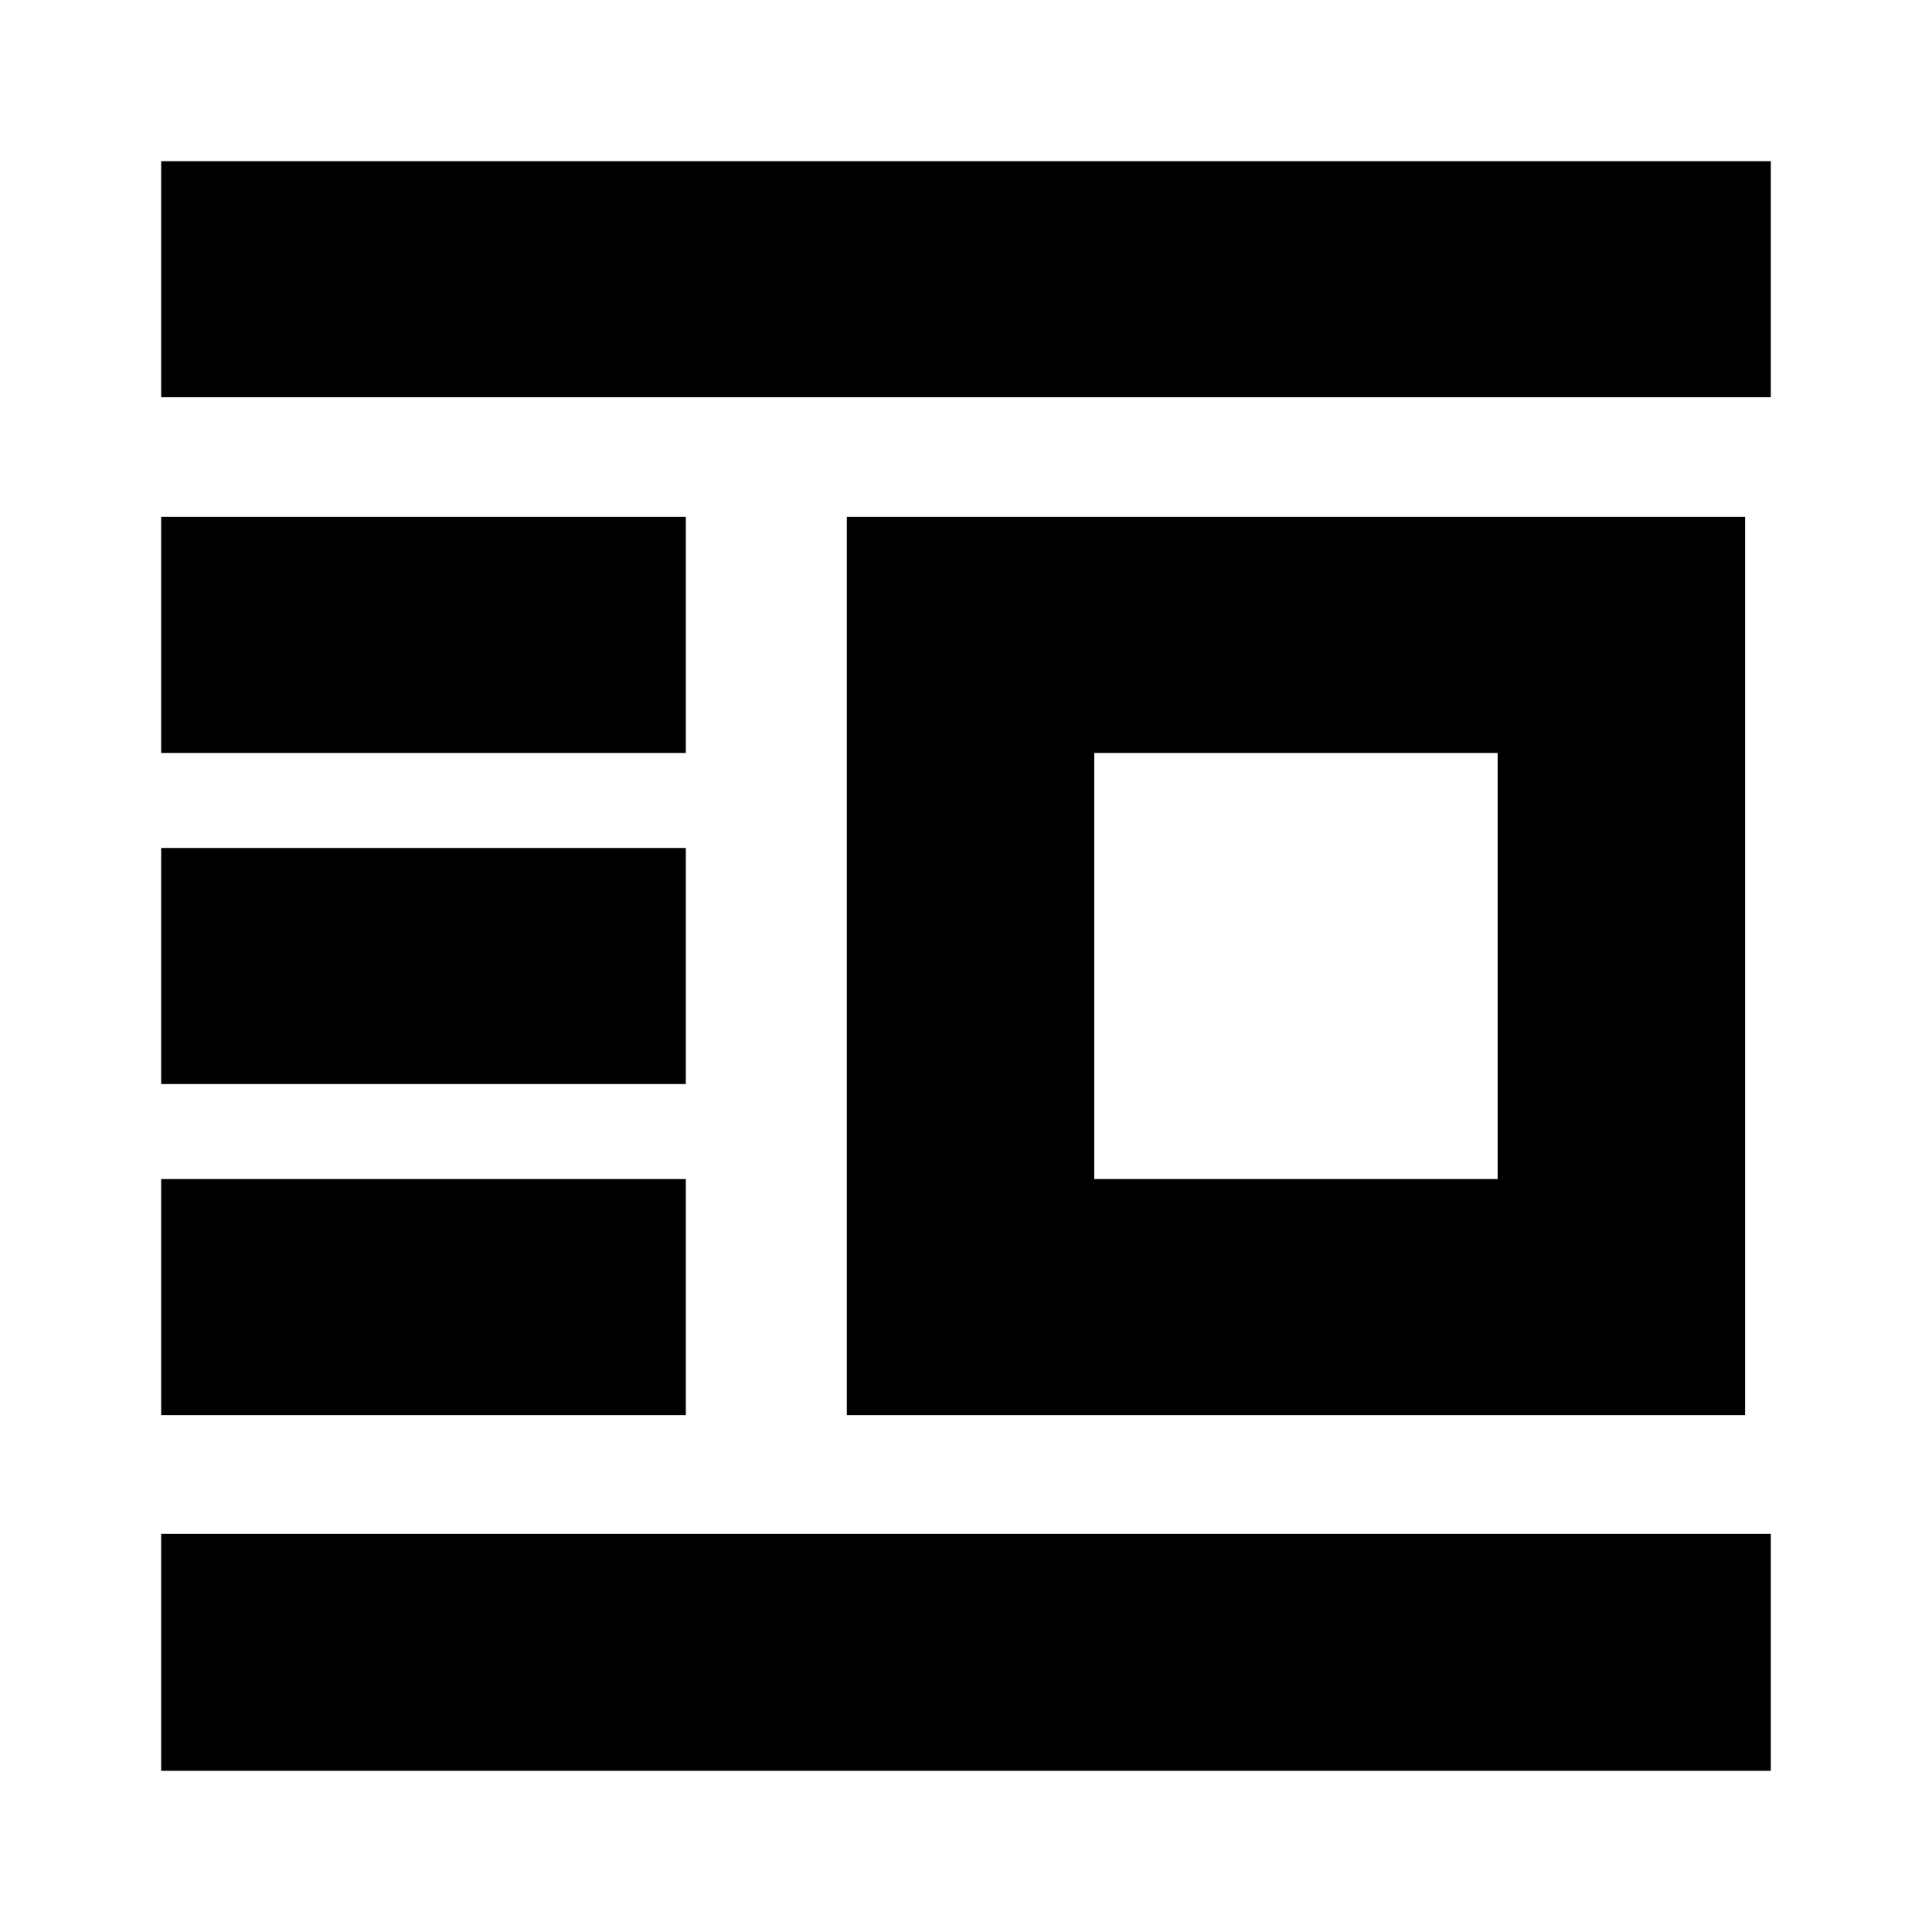 <svg xmlns="http://www.w3.org/2000/svg" height="24" viewBox="0 -960 960 960" width="24"><path d="M420.78-256.83v-446.34h446.35v446.34H420.78Zm122.96-117.3h200.43v-211.74H543.74v211.74ZM80.09-80.09v-117.74h799.82v117.74H80.09Zm0-176.74v-117.3h260.69v117.3H80.09Zm0-164.52v-117.3h260.69v117.3H80.09Zm0-164.52v-117.3h260.69v117.3H80.09Zm0-176.74v-117.3h799.82v117.3H80.09Z"/></svg>